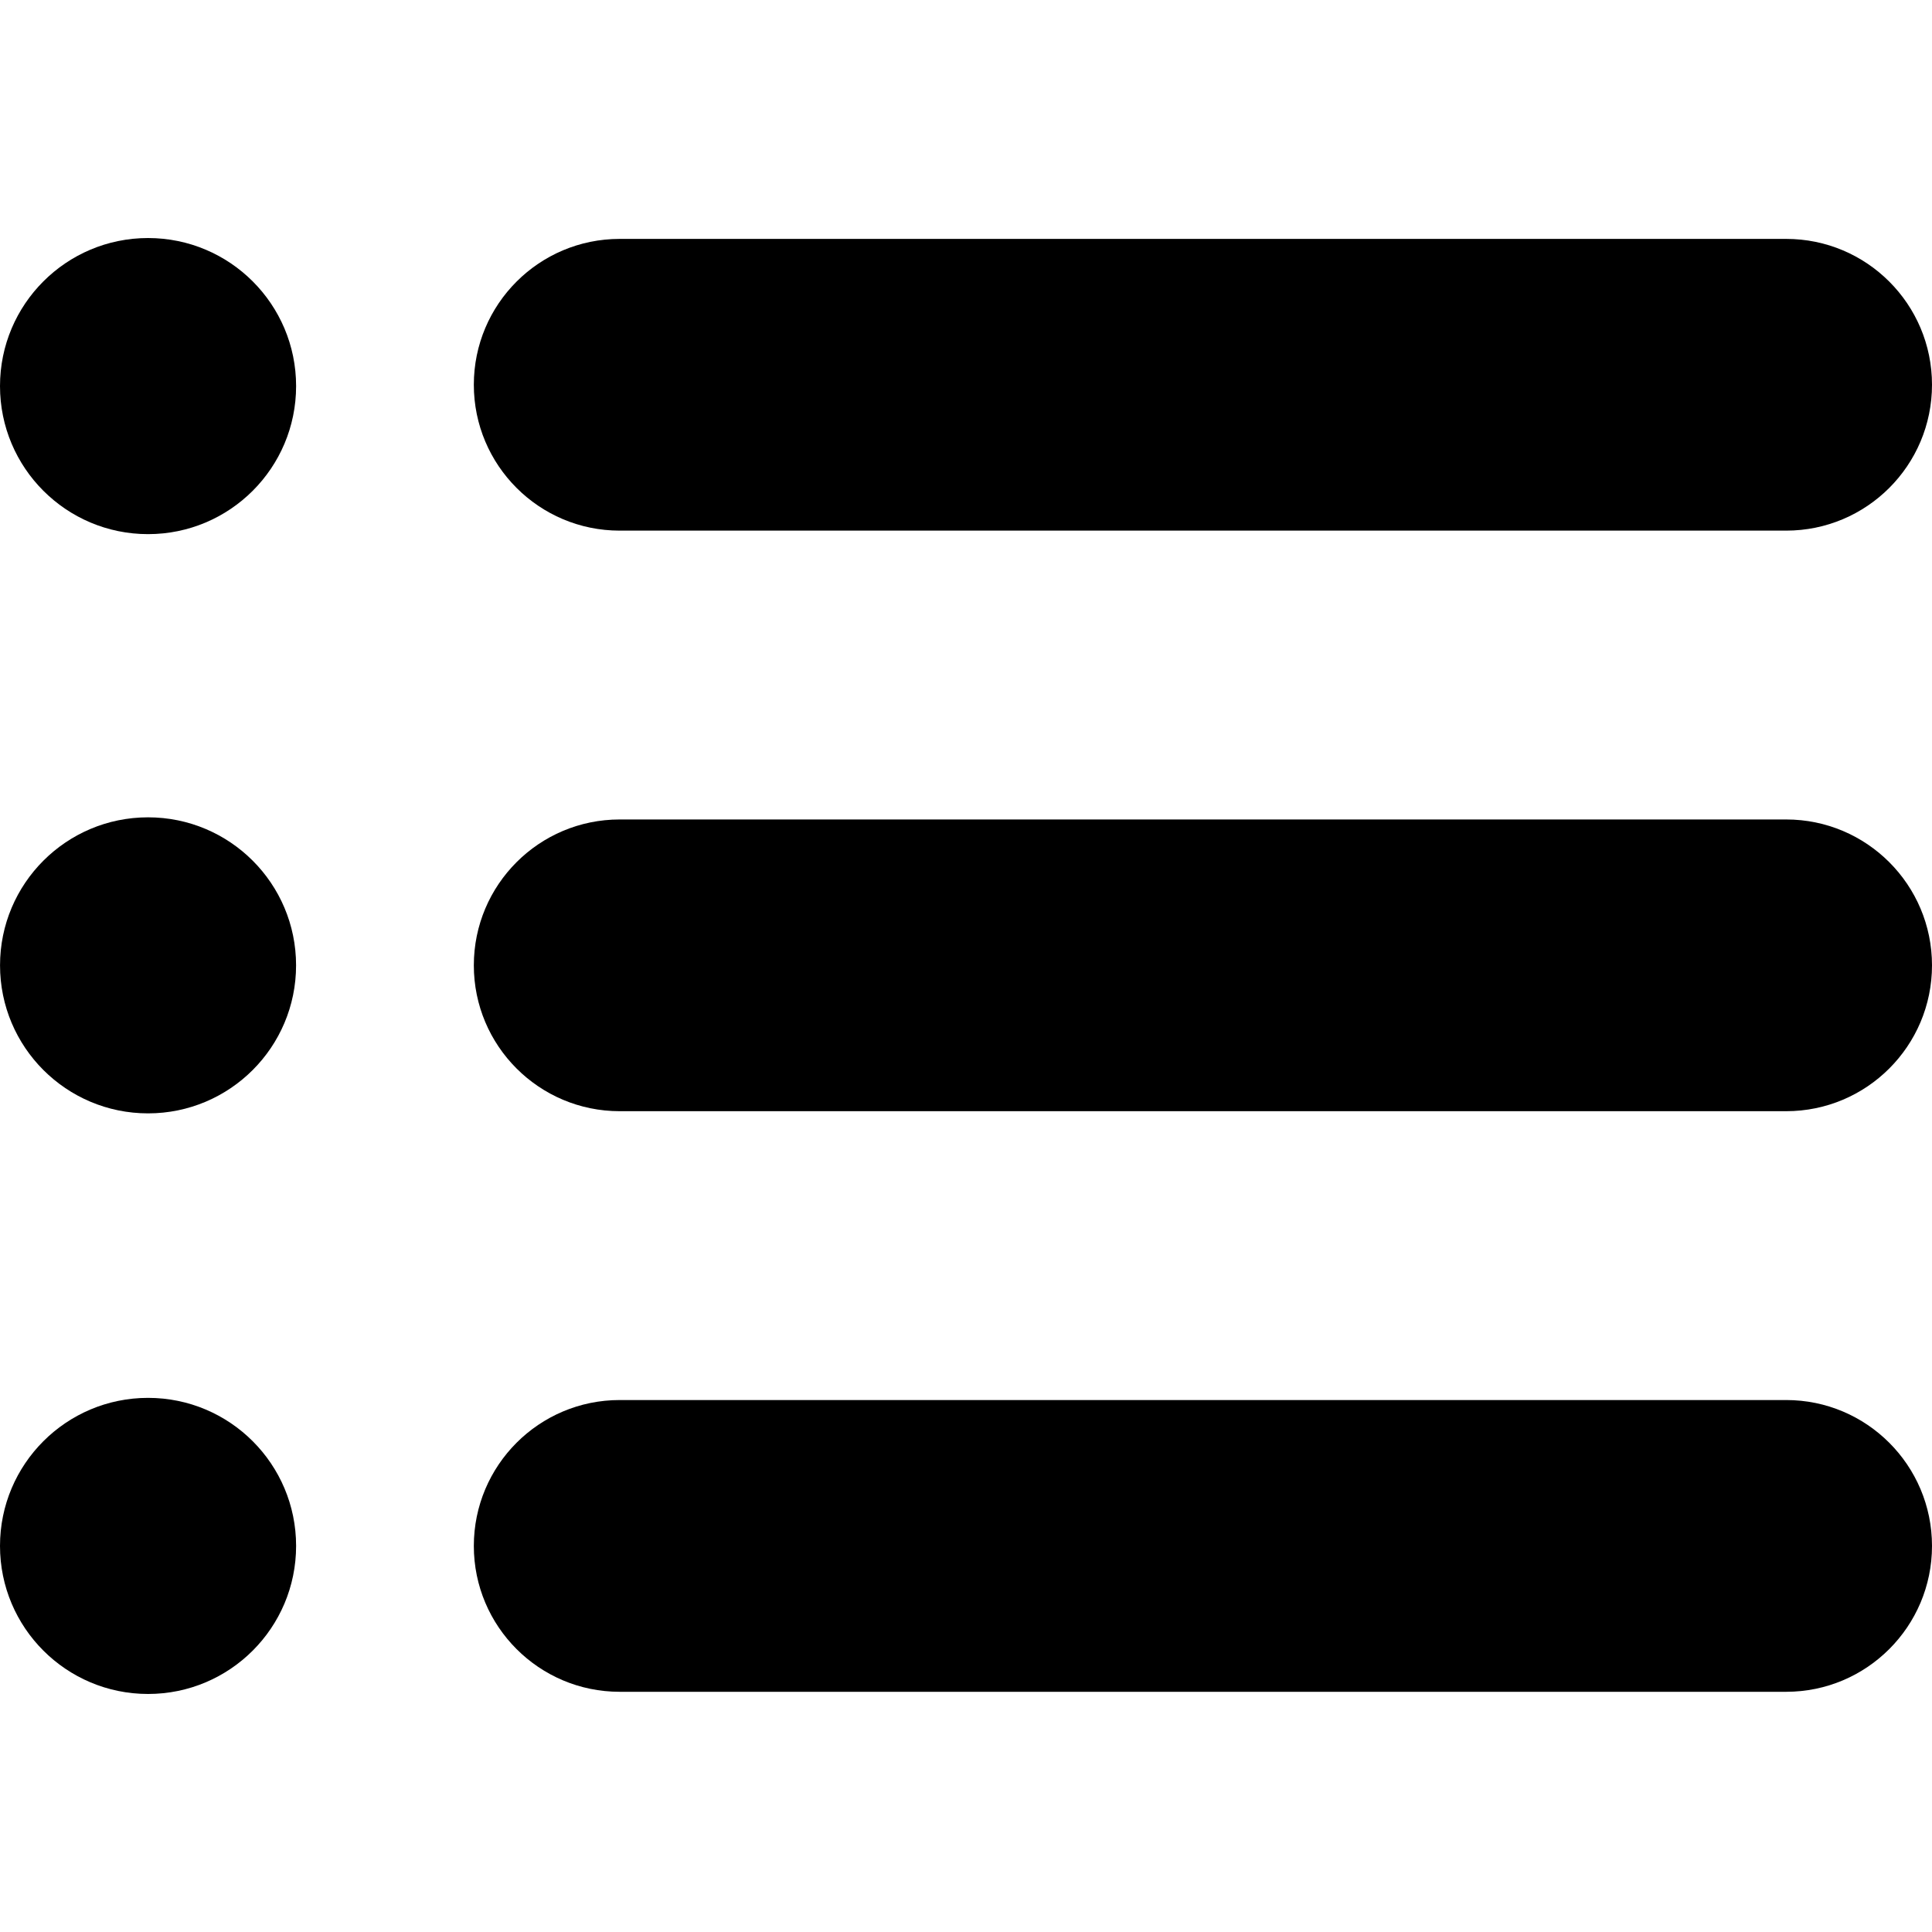 <?xml version="1.0" encoding="iso-8859-1"?>
<!-- Generator: Adobe Illustrator 19.0.0, SVG Export Plug-In . SVG Version: 6.00 Build 0)  -->
<svg version="1.1" id="Capa_1" xmlns="http://www.w3.org/2000/svg" xmlns:xlink="http://www.w3.org/1999/xlink" x="0px" y="0px"
	 viewBox="0 0 62.246 62.246" style="enable-background:new 0 0 62.246 62.246;" xml:space="preserve">
<g>
	<path d="M57.548,45.107H19.965c-2.595,0-4.699,2.105-4.699,4.701c0,2.594,2.104,4.699,4.699,4.699h37.583
		c2.594,0,4.698-2.105,4.698-4.699C62.246,47.213,60.142,45.107,57.548,45.107z"/>
	<path d="M57.548,26.402H19.965c-2.595,0-4.699,2.104-4.699,4.7c0,2.595,2.104,4.699,4.699,4.699h37.583
		c2.594,0,4.698-2.104,4.698-4.699S60.142,26.402,57.548,26.402z"/>
	<path d="M19.965,17.096h37.583c2.594,0,4.698-2.104,4.698-4.7s-2.104-4.699-4.698-4.699H19.965c-2.595,0-4.699,2.104-4.699,4.699
		C15.266,14.991,17.37,17.096,19.965,17.096z"/>
	<circle cx="4.77" cy="12.439" r="4.77"/>
	<circle cx="4.77" cy="31.102" r="4.769"/>
	<circle cx="4.77" cy="49.807" r="4.77"/>
</g>
</svg>
